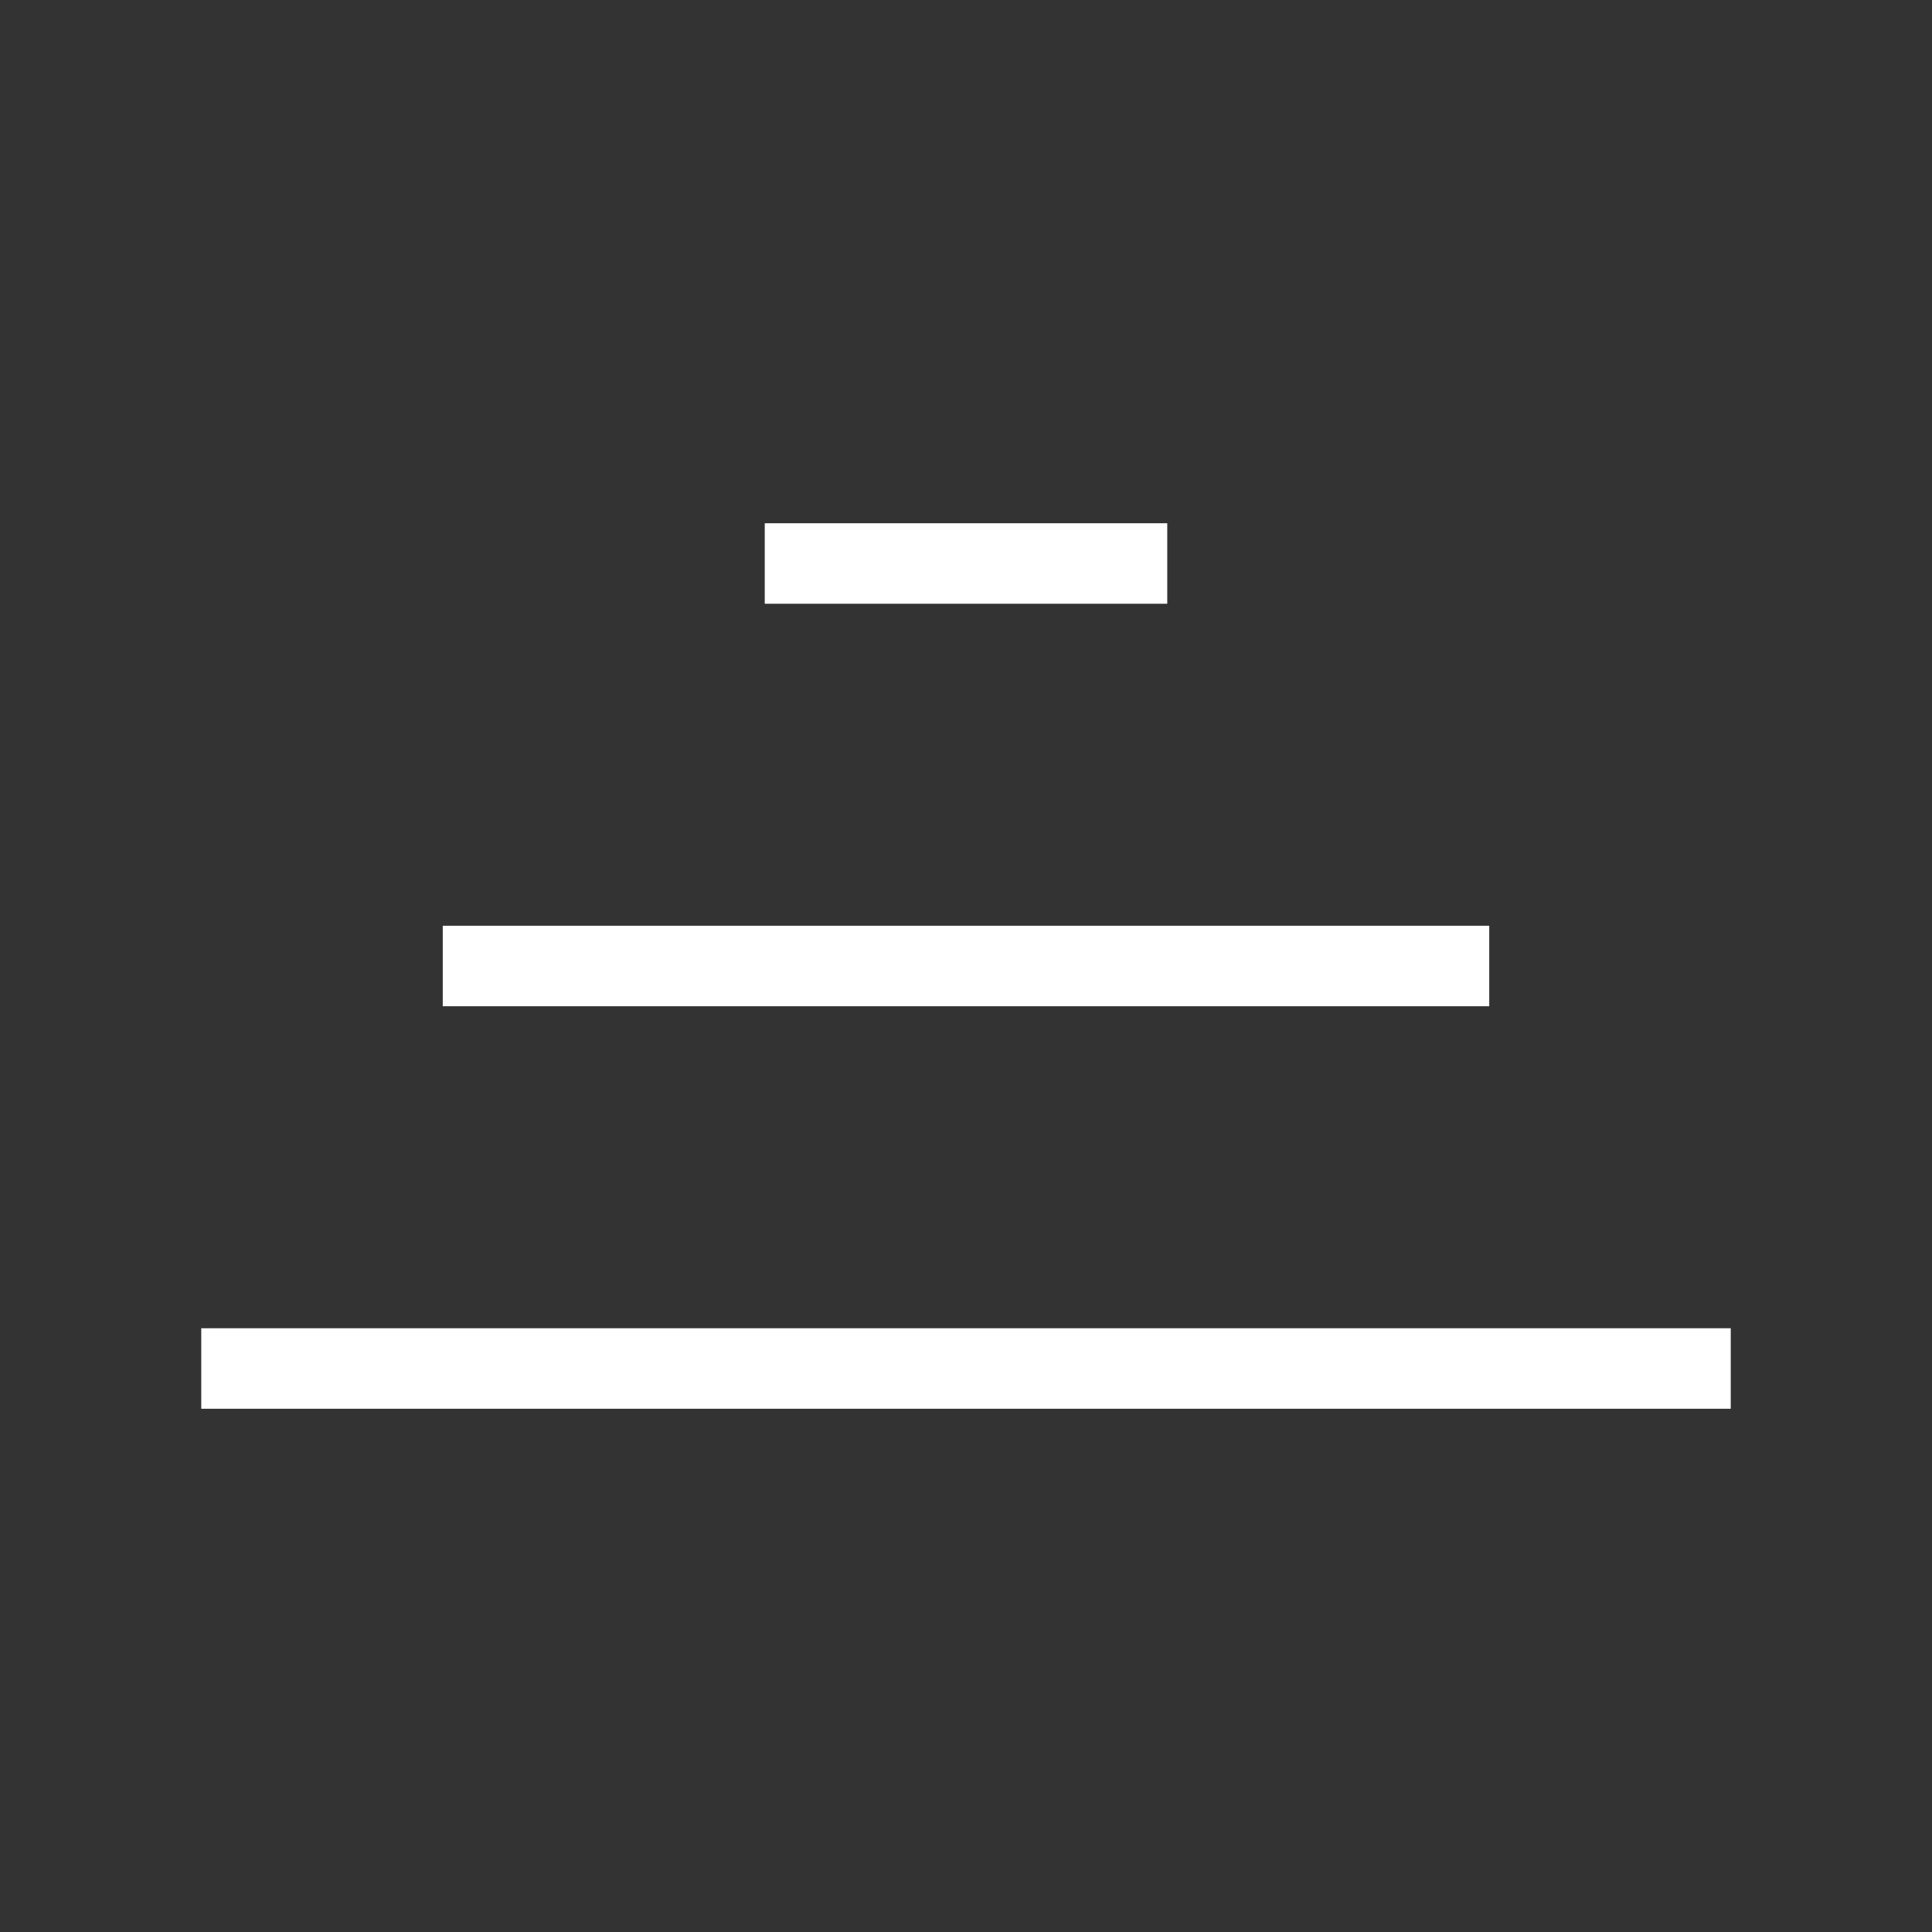 <svg role="img" xmlns="http://www.w3.org/2000/svg" width="48px" height="48px" viewBox="0 0 24 24" aria-labelledby="stackIconTitle" stroke="#fff" stroke-width="1" stroke-linecap="square" stroke-linejoin="miter" fill="none" color="#fff"><rect x="0" y="0" width="24" height="24" fill="#333333" stroke="none"/> <title id="stackIconTitle">Stack</title> <path d="M10 7L14 7M6 12L18 12M3 17L21 17"/> </svg>